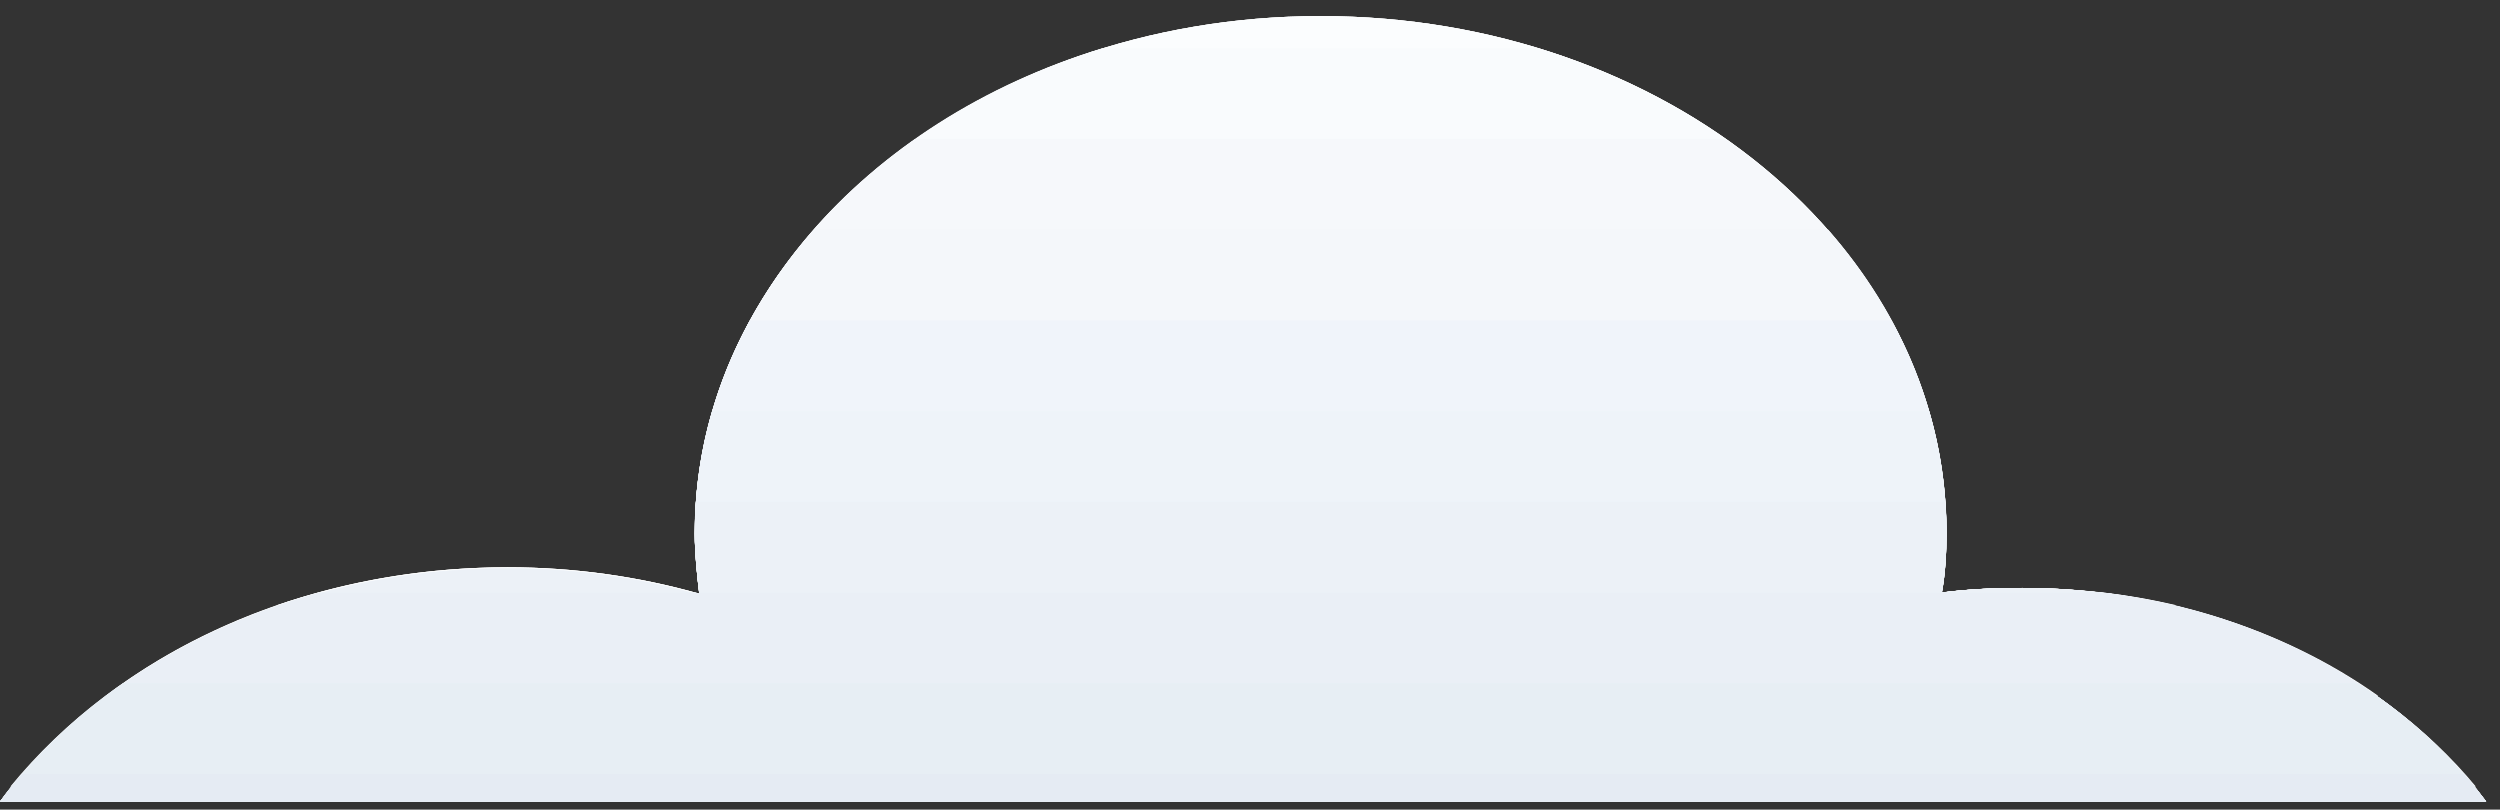 <?xml version="1.0" encoding="utf-8"?>
<!-- Generator: Adobe Illustrator 19.0.0, SVG Export Plug-In . SVG Version: 6.00 Build 0)  -->
<svg version="1.1" id="Capa_1" xmlns="http://www.w3.org/2000/svg" xmlns:xlink="http://www.w3.org/1999/xlink" x="0px" y="0px"
	 viewBox="0 0 217.7 70.5" style="enable-background:new 0 0 217.7 70.5;" xml:space="preserve">
<rect x="0" y="0" width="217.7" height="70.5" fill="#333333" stroke="none"/>
<style type="text/css">
	.st0{fill-rule:evenodd;clip-rule:evenodd;fill:#FFFFFF;}
	.st1{fill-rule:evenodd;clip-rule:evenodd;fill:#FEFEFF;}
	.st2{fill-rule:evenodd;clip-rule:evenodd;fill:#FBFDFE;}
	.st3{fill-rule:evenodd;clip-rule:evenodd;fill:#F9FBFD;}
	.st4{fill-rule:evenodd;clip-rule:evenodd;fill:#F6F8FB;}
	.st5{fill-rule:evenodd;clip-rule:evenodd;fill:#F4F7FA;}
	.st6{fill-rule:evenodd;clip-rule:evenodd;fill:#F0F4FA;}
	.st7{fill-rule:evenodd;clip-rule:evenodd;fill:#EEF3F9;}
	.st8{fill-rule:evenodd;clip-rule:evenodd;fill:#ECF1F7;}
	.st9{fill-rule:evenodd;clip-rule:evenodd;fill:#EAEFF6;}
	.st10{fill-rule:evenodd;clip-rule:evenodd;fill:#E7EEF4;}
	.st11{fill-rule:evenodd;clip-rule:evenodd;fill:#E5EBF3;}
</style>
<g id="XMLID_15_">
	<path id="XMLID_13_" class="st0" d="M189.5,52.7H24.1c6.2-2.1,13-3.3,20.1-3.3c5.8,0,11.4,0.8,16.7,2.3c-0.2-1.7-0.4-3.5-0.4-5.3
		c0-24.8,24.4-45,54.5-45c30.1,0,54.5,20.1,54.5,45c0,1.8-0.1,3.5-0.4,5.2c2.3-0.3,4.6-0.4,7-0.4C180.8,51.2,185.2,51.7,189.5,52.7z
		"/>
	<path id="XMLID_12_" class="st1" d="M207.1,60.6H9.2c9.2-7,21.5-11.2,35-11.2c5.8,0,11.4,0.8,16.7,2.3c-0.2-1.7-0.4-3.5-0.4-5.3
		c0-24.8,24.4-45,54.5-45c30.1,0,54.5,20.1,54.5,45c0,1.8-0.1,3.5-0.4,5.2c2.3-0.3,4.6-0.4,7-0.4C187.9,51.2,198.8,54.7,207.1,60.6z
		"/>
	<path id="XMLID_11_" class="st2" d="M215.6,68.5H0.9C10.3,57,26.1,49.4,44.2,49.4c5.8,0,11.4,0.8,16.7,2.3
		c-0.2-1.7-0.4-3.5-0.4-5.3c0-24.8,24.4-45,54.5-45c30.1,0,54.5,20.1,54.5,45c0,1.8-0.1,3.5-0.4,5.2c2.3-0.3,4.6-0.4,7-0.4
		C192.5,51.2,207,58.1,215.6,68.5z"/>
	<path id="XMLID_10_" class="st3" d="M96,4.2h37.9c20.7,6.4,35.5,22.8,35.5,42.2c0,1.8-0.1,3.5-0.4,5.2c2.3-0.3,4.6-0.4,7-0.4
		c17.1,0,32,7.4,40.4,18.6H0c9.2-12.2,25.5-20.3,44.2-20.3c5.8,0,11.4,0.8,16.7,2.3c-0.2-1.7-0.4-3.5-0.4-5.3
		C60.5,27,75.3,10.5,96,4.2z"/>
	<path id="XMLID_9_" class="st4" d="M79.7,12.1h70.5c11.8,8.2,19.2,20.5,19.2,34.3c0,1.8-0.1,3.5-0.4,5.2c2.3-0.3,4.6-0.4,7-0.4
		c17.1,0,32,7.4,40.4,18.6H0c9.2-12.2,25.5-20.3,44.2-20.3c5.8,0,11.4,0.8,16.7,2.3c-0.2-1.7-0.4-3.5-0.4-5.3
		C60.5,32.6,68,20.3,79.7,12.1z"/>
	<path id="XMLID_8_" class="st5" d="M70.9,20h88.3c6.5,7.4,10.3,16.5,10.3,26.4c0,1.8-0.1,3.5-0.4,5.2c2.3-0.3,4.6-0.4,7-0.4
		c17.1,0,32,7.4,40.4,18.6H0c9.2-12.2,25.5-20.3,44.2-20.3c5.8,0,11.4,0.8,16.7,2.3c-0.2-1.7-0.4-3.5-0.4-5.3
		C60.5,36.5,64.3,27.4,70.9,20z"/>
	<path id="XMLID_7_" class="st6" d="M65.3,27.9h99.4c3.1,5.6,4.8,11.9,4.8,18.5c0,1.8-0.1,3.5-0.4,5.2c2.3-0.3,4.6-0.4,7-0.4
		c17.1,0,32,7.4,40.4,18.6H0c9.2-12.2,25.5-20.3,44.2-20.3c5.8,0,11.4,0.8,16.7,2.3c-0.2-1.7-0.4-3.5-0.4-5.3
		C60.5,39.8,62.2,33.5,65.3,27.9z"/>
	<path id="XMLID_6_" class="st7" d="M62,35.8H168c1,3.4,1.5,6.9,1.5,10.6c0,1.8-0.1,3.5-0.4,5.2c2.3-0.3,4.6-0.4,7-0.4
		c17.1,0,32,7.4,40.4,18.6H0c9.2-12.2,25.5-20.3,44.2-20.3c5.8,0,11.4,0.8,16.7,2.3c-0.2-1.7-0.4-3.5-0.4-5.3
		C60.5,42.7,61,39.2,62,35.8z"/>
	<path id="XMLID_5_" class="st8" d="M60.6,43.7h108.8c0.1,0.9,0.1,1.8,0.1,2.7c0,1.8-0.1,3.5-0.4,5.2c2.3-0.3,4.6-0.4,7-0.4
		c17.1,0,32,7.4,40.4,18.6H0c9.2-12.2,25.5-20.3,44.2-20.3c5.8,0,11.4,0.8,16.7,2.3c-0.2-1.7-0.4-3.5-0.4-5.3
		C60.5,45.5,60.5,44.6,60.6,43.7z"/>
	<path id="XMLID_4_" class="st9" d="M27.8,51.6h32.8l0.3,0.1l0-0.1h122.3c14.1,1.7,26.1,8.6,33.3,18.2H0
		C6.3,61.3,16.2,54.8,27.8,51.6z"/>
	<path id="XMLID_3_" class="st10" d="M10.7,59.5h194.6c4.4,2.8,8.2,6.3,11.1,10.3H0C2.9,65.9,6.5,62.4,10.7,59.5z"/>
	<path id="XMLID_2_" class="st11" d="M1.9,67.4h212.7c0.7,0.8,1.3,1.6,1.9,2.4H0C0.6,68.9,1.2,68.2,1.9,67.4z"/>
</g>
</svg>
